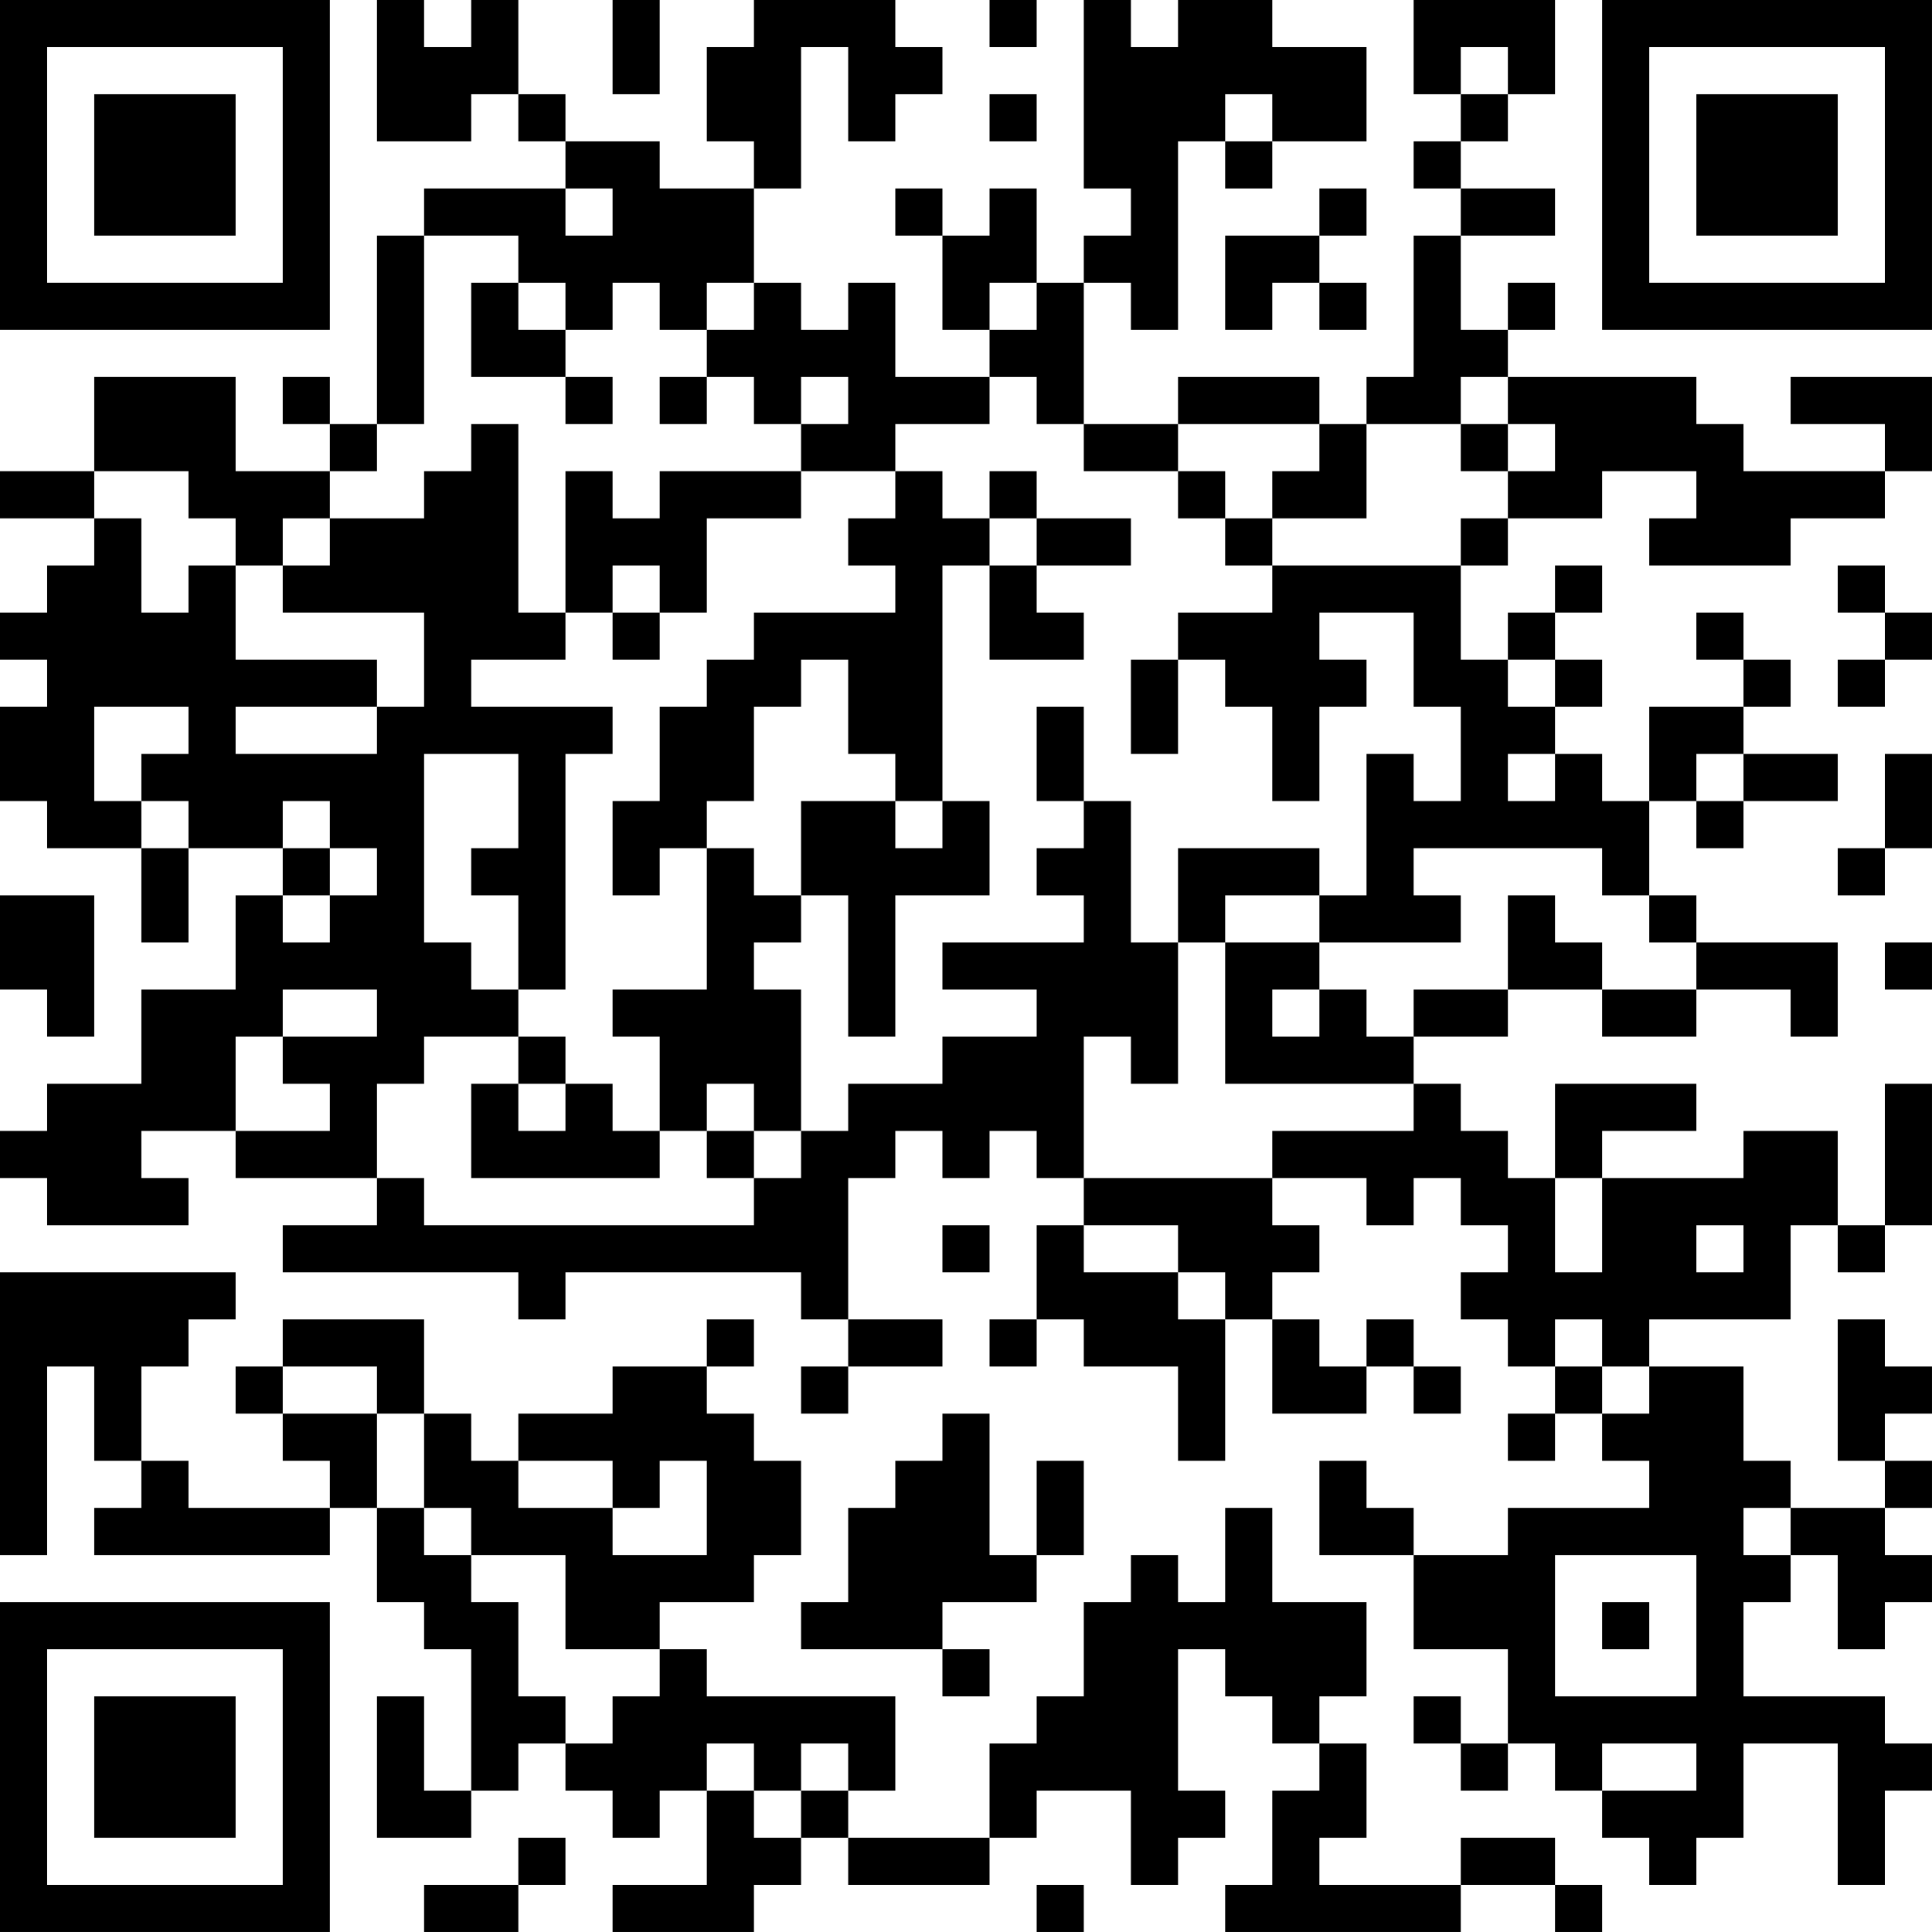 <?xml version="1.0" encoding="UTF-8"?>
<svg xmlns="http://www.w3.org/2000/svg" version="1.1" width="200" height="200" viewBox="0 0 200 200"><rect x="0" y="0" width="200" height="200" fill="#ffffff"/><g transform="scale(4.878)"><g transform="translate(0,0)"><path fill-rule="evenodd" d="M8 0L8 3L10 3L10 2L11 2L11 3L12 3L12 4L9 4L9 5L8 5L8 9L7 9L7 8L6 8L6 9L7 9L7 10L5 10L5 8L2 8L2 10L0 10L0 11L2 11L2 12L1 12L1 13L0 13L0 14L1 14L1 15L0 15L0 17L1 17L1 18L3 18L3 20L4 20L4 18L6 18L6 19L5 19L5 21L3 21L3 23L1 23L1 24L0 24L0 25L1 25L1 26L4 26L4 25L3 25L3 24L5 24L5 25L8 25L8 26L6 26L6 27L11 27L11 28L12 28L12 27L17 27L17 28L18 28L18 29L17 29L17 30L18 30L18 29L20 29L20 28L18 28L18 25L19 25L19 24L20 24L20 25L21 25L21 24L22 24L22 25L23 25L23 26L22 26L22 28L21 28L21 29L22 29L22 28L23 28L23 29L25 29L25 31L26 31L26 28L27 28L27 30L29 30L29 29L30 29L30 30L31 30L31 29L30 29L30 28L29 28L29 29L28 29L28 28L27 28L27 27L28 27L28 26L27 26L27 25L29 25L29 26L30 26L30 25L31 25L31 26L32 26L32 27L31 27L31 28L32 28L32 29L33 29L33 30L32 30L32 31L33 31L33 30L34 30L34 31L35 31L35 32L32 32L32 33L30 33L30 32L29 32L29 31L28 31L28 33L30 33L30 35L32 35L32 37L31 37L31 36L30 36L30 37L31 37L31 38L32 38L32 37L33 37L33 38L34 38L34 39L35 39L35 40L36 40L36 39L37 39L37 37L39 37L39 40L40 40L40 38L41 38L41 37L40 37L40 36L37 36L37 34L38 34L38 33L39 33L39 35L40 35L40 34L41 34L41 33L40 33L40 32L41 32L41 31L40 31L40 30L41 30L41 29L40 29L40 28L39 28L39 31L40 31L40 32L38 32L38 31L37 31L37 29L35 29L35 28L38 28L38 26L39 26L39 27L40 27L40 26L41 26L41 23L40 23L40 26L39 26L39 24L37 24L37 25L34 25L34 24L36 24L36 23L33 23L33 25L32 25L32 24L31 24L31 23L30 23L30 22L32 22L32 21L34 21L34 22L36 22L36 21L38 21L38 22L39 22L39 20L36 20L36 19L35 19L35 17L36 17L36 18L37 18L37 17L39 17L39 16L37 16L37 15L38 15L38 14L37 14L37 13L36 13L36 14L37 14L37 15L35 15L35 17L34 17L34 16L33 16L33 15L34 15L34 14L33 14L33 13L34 13L34 12L33 12L33 13L32 13L32 14L31 14L31 12L32 12L32 11L34 11L34 10L36 10L36 11L35 11L35 12L38 12L38 11L40 11L40 10L41 10L41 8L38 8L38 9L40 9L40 10L37 10L37 9L36 9L36 8L32 8L32 7L33 7L33 6L32 6L32 7L31 7L31 5L33 5L33 4L31 4L31 3L32 3L32 2L33 2L33 0L30 0L30 2L31 2L31 3L30 3L30 4L31 4L31 5L30 5L30 8L29 8L29 9L28 9L28 8L25 8L25 9L23 9L23 6L24 6L24 7L25 7L25 3L26 3L26 4L27 4L27 3L29 3L29 1L27 1L27 0L25 0L25 1L24 1L24 0L23 0L23 4L24 4L24 5L23 5L23 6L22 6L22 4L21 4L21 5L20 5L20 4L19 4L19 5L20 5L20 7L21 7L21 8L19 8L19 6L18 6L18 7L17 7L17 6L16 6L16 4L17 4L17 1L18 1L18 3L19 3L19 2L20 2L20 1L19 1L19 0L16 0L16 1L15 1L15 3L16 3L16 4L14 4L14 3L12 3L12 2L11 2L11 0L10 0L10 1L9 1L9 0ZM13 0L13 2L14 2L14 0ZM21 0L21 1L22 1L22 0ZM31 1L31 2L32 2L32 1ZM21 2L21 3L22 3L22 2ZM26 2L26 3L27 3L27 2ZM12 4L12 5L13 5L13 4ZM28 4L28 5L26 5L26 7L27 7L27 6L28 6L28 7L29 7L29 6L28 6L28 5L29 5L29 4ZM9 5L9 9L8 9L8 10L7 10L7 11L6 11L6 12L5 12L5 11L4 11L4 10L2 10L2 11L3 11L3 13L4 13L4 12L5 12L5 14L8 14L8 15L5 15L5 16L8 16L8 15L9 15L9 13L6 13L6 12L7 12L7 11L9 11L9 10L10 10L10 9L11 9L11 13L12 13L12 14L10 14L10 15L13 15L13 16L12 16L12 21L11 21L11 19L10 19L10 18L11 18L11 16L9 16L9 20L10 20L10 21L11 21L11 22L9 22L9 23L8 23L8 25L9 25L9 26L16 26L16 25L17 25L17 24L18 24L18 23L20 23L20 22L22 22L22 21L20 21L20 20L23 20L23 19L22 19L22 18L23 18L23 17L24 17L24 20L25 20L25 23L24 23L24 22L23 22L23 25L27 25L27 24L30 24L30 23L26 23L26 20L28 20L28 21L27 21L27 22L28 22L28 21L29 21L29 22L30 22L30 21L32 21L32 19L33 19L33 20L34 20L34 21L36 21L36 20L35 20L35 19L34 19L34 18L30 18L30 19L31 19L31 20L28 20L28 19L29 19L29 16L30 16L30 17L31 17L31 15L30 15L30 13L28 13L28 14L29 14L29 15L28 15L28 17L27 17L27 15L26 15L26 14L25 14L25 13L27 13L27 12L31 12L31 11L32 11L32 10L33 10L33 9L32 9L32 8L31 8L31 9L29 9L29 11L27 11L27 10L28 10L28 9L25 9L25 10L23 10L23 9L22 9L22 8L21 8L21 9L19 9L19 10L17 10L17 9L18 9L18 8L17 8L17 9L16 9L16 8L15 8L15 7L16 7L16 6L15 6L15 7L14 7L14 6L13 6L13 7L12 7L12 6L11 6L11 5ZM10 6L10 8L12 8L12 9L13 9L13 8L12 8L12 7L11 7L11 6ZM21 6L21 7L22 7L22 6ZM14 8L14 9L15 9L15 8ZM31 9L31 10L32 10L32 9ZM12 10L12 13L13 13L13 14L14 14L14 13L15 13L15 11L17 11L17 10L14 10L14 11L13 11L13 10ZM19 10L19 11L18 11L18 12L19 12L19 13L16 13L16 14L15 14L15 15L14 15L14 17L13 17L13 19L14 19L14 18L15 18L15 21L13 21L13 22L14 22L14 24L13 24L13 23L12 23L12 22L11 22L11 23L10 23L10 25L14 25L14 24L15 24L15 25L16 25L16 24L17 24L17 21L16 21L16 20L17 20L17 19L18 19L18 22L19 22L19 19L21 19L21 17L20 17L20 12L21 12L21 14L23 14L23 13L22 13L22 12L24 12L24 11L22 11L22 10L21 10L21 11L20 11L20 10ZM25 10L25 11L26 11L26 12L27 12L27 11L26 11L26 10ZM21 11L21 12L22 12L22 11ZM13 12L13 13L14 13L14 12ZM39 12L39 13L40 13L40 14L39 14L39 15L40 15L40 14L41 14L41 13L40 13L40 12ZM17 14L17 15L16 15L16 17L15 17L15 18L16 18L16 19L17 19L17 17L19 17L19 18L20 18L20 17L19 17L19 16L18 16L18 14ZM24 14L24 16L25 16L25 14ZM32 14L32 15L33 15L33 14ZM2 15L2 17L3 17L3 18L4 18L4 17L3 17L3 16L4 16L4 15ZM22 15L22 17L23 17L23 15ZM32 16L32 17L33 17L33 16ZM36 16L36 17L37 17L37 16ZM40 16L40 18L39 18L39 19L40 19L40 18L41 18L41 16ZM6 17L6 18L7 18L7 19L6 19L6 20L7 20L7 19L8 19L8 18L7 18L7 17ZM25 18L25 20L26 20L26 19L28 19L28 18ZM0 19L0 21L1 21L1 22L2 22L2 19ZM40 20L40 21L41 21L41 20ZM6 21L6 22L5 22L5 24L7 24L7 23L6 23L6 22L8 22L8 21ZM11 23L11 24L12 24L12 23ZM15 23L15 24L16 24L16 23ZM33 25L33 27L34 27L34 25ZM20 26L20 27L21 27L21 26ZM23 26L23 27L25 27L25 28L26 28L26 27L25 27L25 26ZM36 26L36 27L37 27L37 26ZM0 27L0 33L1 33L1 29L2 29L2 31L3 31L3 32L2 32L2 33L7 33L7 32L8 32L8 34L9 34L9 35L10 35L10 38L9 38L9 36L8 36L8 39L10 39L10 38L11 38L11 37L12 37L12 38L13 38L13 39L14 39L14 38L15 38L15 40L13 40L13 41L16 41L16 40L17 40L17 39L18 39L18 40L21 40L21 39L22 39L22 38L24 38L24 40L25 40L25 39L26 39L26 38L25 38L25 35L26 35L26 36L27 36L27 37L28 37L28 38L27 38L27 40L26 40L26 41L31 41L31 40L33 40L33 41L34 41L34 40L33 40L33 39L31 39L31 40L28 40L28 39L29 39L29 37L28 37L28 36L29 36L29 34L27 34L27 32L26 32L26 34L25 34L25 33L24 33L24 34L23 34L23 36L22 36L22 37L21 37L21 39L18 39L18 38L19 38L19 36L15 36L15 35L14 35L14 34L16 34L16 33L17 33L17 31L16 31L16 30L15 30L15 29L16 29L16 28L15 28L15 29L13 29L13 30L11 30L11 31L10 31L10 30L9 30L9 28L6 28L6 29L5 29L5 30L6 30L6 31L7 31L7 32L4 32L4 31L3 31L3 29L4 29L4 28L5 28L5 27ZM33 28L33 29L34 29L34 30L35 30L35 29L34 29L34 28ZM6 29L6 30L8 30L8 32L9 32L9 33L10 33L10 34L11 34L11 36L12 36L12 37L13 37L13 36L14 36L14 35L12 35L12 33L10 33L10 32L9 32L9 30L8 30L8 29ZM20 30L20 31L19 31L19 32L18 32L18 34L17 34L17 35L20 35L20 36L21 36L21 35L20 35L20 34L22 34L22 33L23 33L23 31L22 31L22 33L21 33L21 30ZM11 31L11 32L13 32L13 33L15 33L15 31L14 31L14 32L13 32L13 31ZM37 32L37 33L38 33L38 32ZM33 33L33 36L36 36L36 33ZM34 34L34 35L35 35L35 34ZM15 37L15 38L16 38L16 39L17 39L17 38L18 38L18 37L17 37L17 38L16 38L16 37ZM34 37L34 38L36 38L36 37ZM11 39L11 40L9 40L9 41L11 41L11 40L12 40L12 39ZM22 40L22 41L23 41L23 40ZM0 0L0 7L7 7L7 0ZM1 1L1 6L6 6L6 1ZM2 2L2 5L5 5L5 2ZM34 0L34 7L41 7L41 0ZM35 1L35 6L40 6L40 1ZM36 2L36 5L39 5L39 2ZM0 34L0 41L7 41L7 34ZM1 35L1 40L6 40L6 35ZM2 36L2 39L5 39L5 36Z" fill="#000000"/></g></g></svg>
